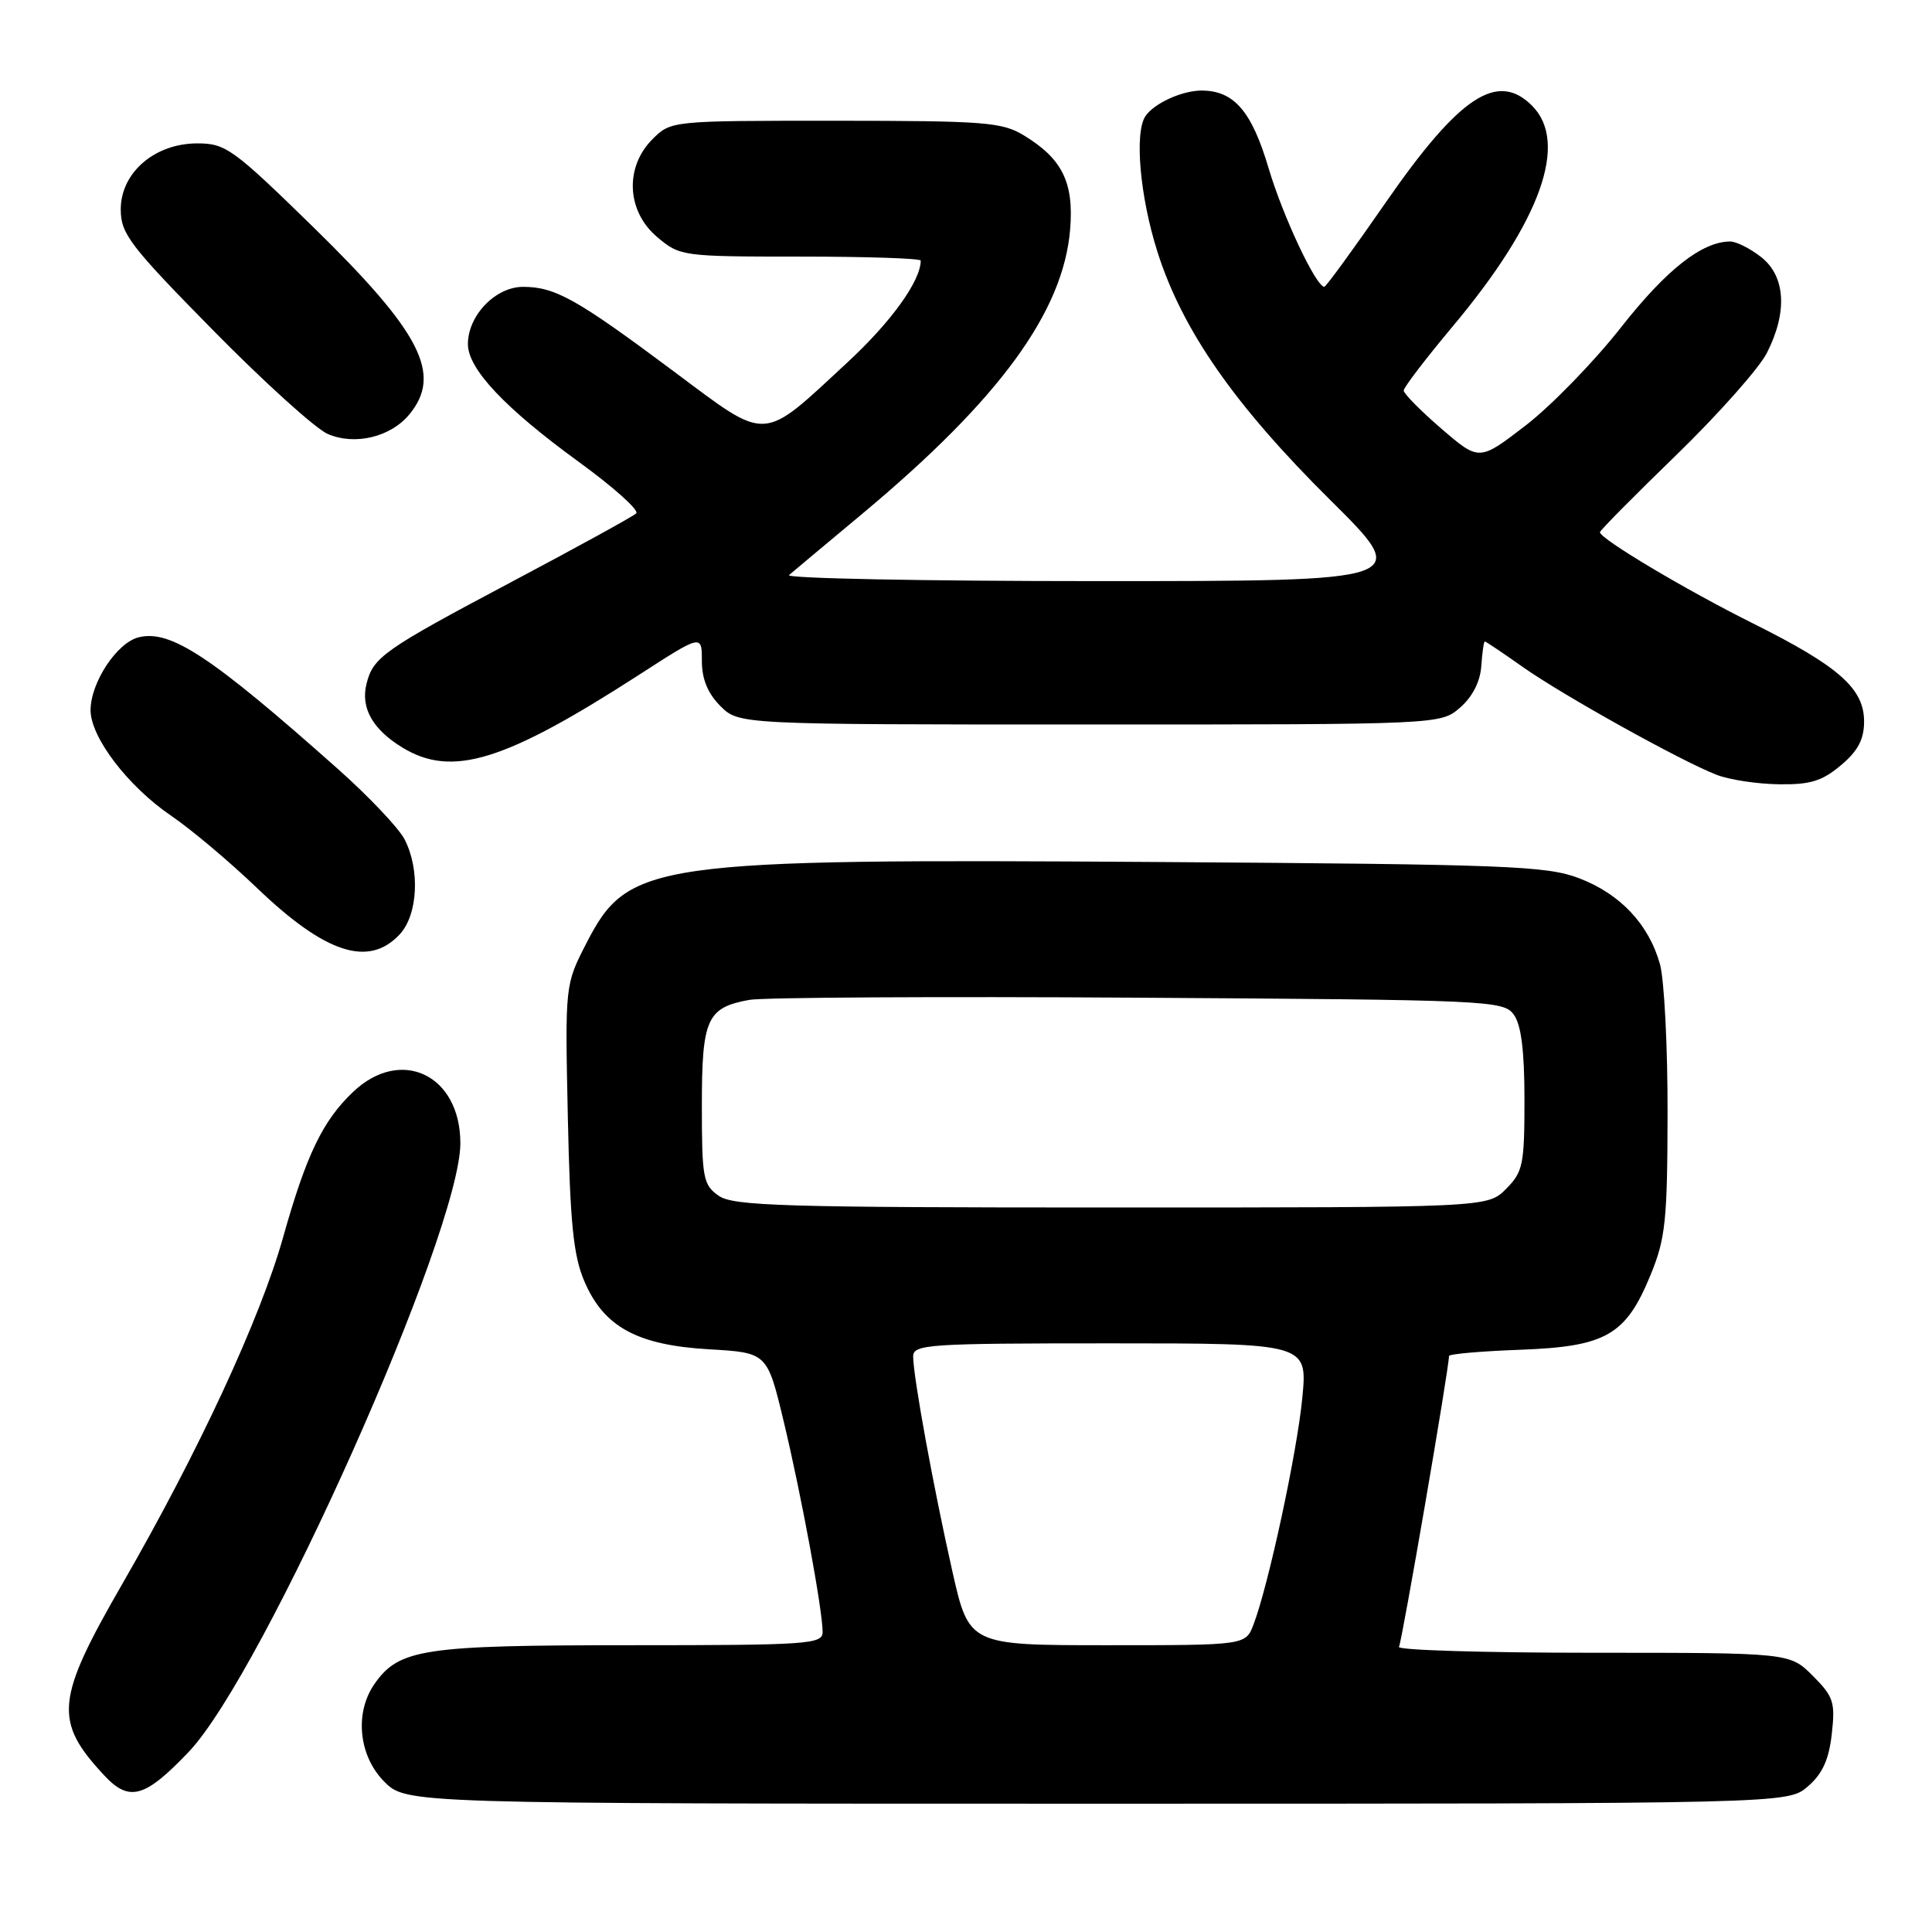 <?xml version="1.0" encoding="UTF-8" standalone="no"?>
<!DOCTYPE svg PUBLIC "-//W3C//DTD SVG 1.1//EN" "http://www.w3.org/Graphics/SVG/1.1/DTD/svg11.dtd" >
<svg xmlns="http://www.w3.org/2000/svg" xmlns:xlink="http://www.w3.org/1999/xlink" version="1.1" viewBox="0 0 256 256">
 <g >
 <path fill="currentColor"
d=" M 239.54 236.72 C 241.48 235.05 242.34 233.17 242.72 229.76 C 243.20 225.55 242.95 224.80 240.20 222.05 C 237.15 219.00 237.15 219.00 211.02 219.00 C 196.64 219.00 185.10 218.65 185.37 218.22 C 185.76 217.58 192.00 181.33 192.00 179.68 C 192.00 179.41 196.24 179.04 201.43 178.85 C 212.82 178.43 215.43 176.93 218.72 168.91 C 220.69 164.11 220.94 161.70 220.96 147.50 C 220.98 138.70 220.52 129.83 219.96 127.78 C 218.48 122.48 214.71 118.46 209.24 116.37 C 204.94 114.73 199.79 114.53 153.50 114.22 C 86.09 113.78 83.25 114.18 77.68 125.02 C 74.87 130.50 74.87 130.50 75.24 148.00 C 75.54 161.99 75.97 166.35 77.41 169.73 C 79.99 175.82 84.41 178.24 93.98 178.79 C 101.66 179.24 101.66 179.24 103.85 188.37 C 106.18 198.10 109.00 213.35 109.00 216.25 C 109.00 217.87 107.12 218.00 83.47 218.00 C 56.07 218.00 52.88 218.48 49.63 223.12 C 46.95 226.95 47.52 232.67 50.92 236.08 C 53.85 239.00 53.85 239.00 145.37 239.00 C 236.89 239.00 236.89 239.00 239.54 236.72 Z  M 25.01 232.13 C 34.92 221.70 61.00 163.27 61.00 151.48 C 61.00 142.42 53.12 138.66 46.78 144.69 C 42.76 148.51 40.59 153.01 37.51 163.96 C 34.47 174.76 26.31 192.36 16.17 209.94 C 7.36 225.23 7.10 228.05 13.82 235.26 C 17.13 238.81 19.20 238.23 25.01 232.13 Z  M 52.96 123.81 C 55.38 121.22 55.68 115.22 53.60 111.20 C 52.83 109.72 48.89 105.56 44.85 101.96 C 27.96 86.94 22.58 83.39 18.36 84.45 C 15.48 85.17 12.01 90.44 12.00 94.10 C 12.00 97.70 16.95 104.19 22.69 108.10 C 25.34 109.90 30.44 114.20 34.03 117.64 C 43.11 126.35 48.85 128.22 52.96 123.81 Z  M 243.92 101.41 C 246.19 99.51 247.00 97.97 247.00 95.60 C 247.00 91.23 243.65 88.28 232.27 82.60 C 223.38 78.17 212.00 71.39 212.00 70.52 C 212.00 70.29 216.55 65.69 222.11 60.30 C 227.66 54.91 233.06 48.83 234.11 46.79 C 236.88 41.36 236.60 36.62 233.37 34.07 C 231.92 32.93 230.07 32.00 229.27 32.00 C 225.54 32.00 220.82 35.71 214.80 43.37 C 211.22 47.93 205.52 53.79 202.14 56.39 C 196.00 61.11 196.00 61.11 191.00 56.81 C 188.25 54.44 186.00 52.16 186.00 51.75 C 186.00 51.33 188.92 47.51 192.49 43.25 C 204.15 29.34 207.90 18.90 203.00 14.00 C 198.41 9.41 193.37 12.75 183.56 26.91 C 179.34 33.01 175.70 38.00 175.48 38.00 C 174.38 38.00 169.98 28.64 168.10 22.30 C 165.86 14.73 163.51 12.00 159.21 12.00 C 156.62 12.00 152.90 13.70 151.77 15.40 C 150.30 17.60 151.05 26.09 153.37 33.38 C 156.66 43.74 163.57 53.67 176.26 66.25 C 187.10 77.00 187.10 77.00 145.35 77.00 C 122.39 77.00 104.03 76.64 104.55 76.20 C 105.07 75.75 109.45 72.09 114.28 68.06 C 132.45 52.89 140.89 41.34 141.80 30.39 C 142.31 24.20 140.77 21.05 135.70 17.96 C 132.79 16.18 130.54 16.01 110.70 16.00 C 88.91 16.00 88.91 16.00 86.45 18.45 C 82.75 22.16 83.03 28.00 87.08 31.41 C 90.10 33.96 90.41 34.00 106.08 34.00 C 114.83 34.00 122.00 34.24 122.00 34.53 C 122.00 37.22 118.09 42.65 112.29 48.02 C 100.76 58.70 101.92 58.64 89.25 49.19 C 76.44 39.63 73.57 38.01 69.32 38.01 C 65.66 38.00 62.00 41.80 62.00 45.60 C 62.00 48.88 66.91 54.09 76.69 61.20 C 81.31 64.56 84.74 67.63 84.30 68.03 C 83.86 68.44 76.53 72.47 68.00 76.99 C 50.84 86.09 49.45 87.06 48.57 90.59 C 47.76 93.79 49.37 96.64 53.31 99.05 C 59.89 103.06 66.82 100.93 84.64 89.44 C 93.00 84.04 93.00 84.04 93.00 87.57 C 93.00 89.98 93.78 91.87 95.45 93.55 C 97.91 96.00 97.91 96.00 144.40 96.00 C 190.89 96.00 190.89 96.00 193.48 93.75 C 195.12 92.32 196.14 90.31 196.28 88.25 C 196.40 86.47 196.61 85.00 196.75 85.00 C 196.88 85.00 199.13 86.51 201.75 88.36 C 207.04 92.10 222.77 100.86 227.47 102.67 C 229.14 103.32 232.83 103.88 235.67 103.92 C 239.85 103.99 241.44 103.50 243.92 101.41 Z  M 54.25 54.90 C 58.63 49.58 55.79 44.05 41.51 30.09 C 30.88 19.71 29.90 19.00 26.15 19.00 C 20.50 19.00 16.00 22.87 16.00 27.75 C 16.00 30.97 17.19 32.54 28.25 43.78 C 34.99 50.63 41.81 56.80 43.42 57.50 C 47.02 59.06 51.77 57.92 54.25 54.90 Z  M 126.18 208.15 C 123.68 197.05 121.00 182.39 121.00 179.75 C 121.00 178.13 122.91 178.00 147.13 178.00 C 173.26 178.00 173.26 178.00 172.56 185.25 C 171.86 192.51 168.07 210.09 166.10 215.25 C 165.05 218.00 165.05 218.00 146.73 218.00 C 128.40 218.00 128.40 218.00 126.18 208.15 Z  M 95.22 158.44 C 93.17 157.00 93.00 156.10 93.00 146.51 C 93.00 134.99 93.66 133.52 99.28 132.49 C 101.05 132.16 124.25 132.03 150.83 132.20 C 197.34 132.49 199.22 132.57 200.58 134.44 C 201.57 135.79 202.00 139.24 202.00 145.74 C 202.00 154.34 201.80 155.29 199.55 157.55 C 197.09 160.00 197.09 160.00 147.27 160.00 C 103.79 160.00 97.16 159.80 95.22 158.44 Z "/>
</g>
</svg>